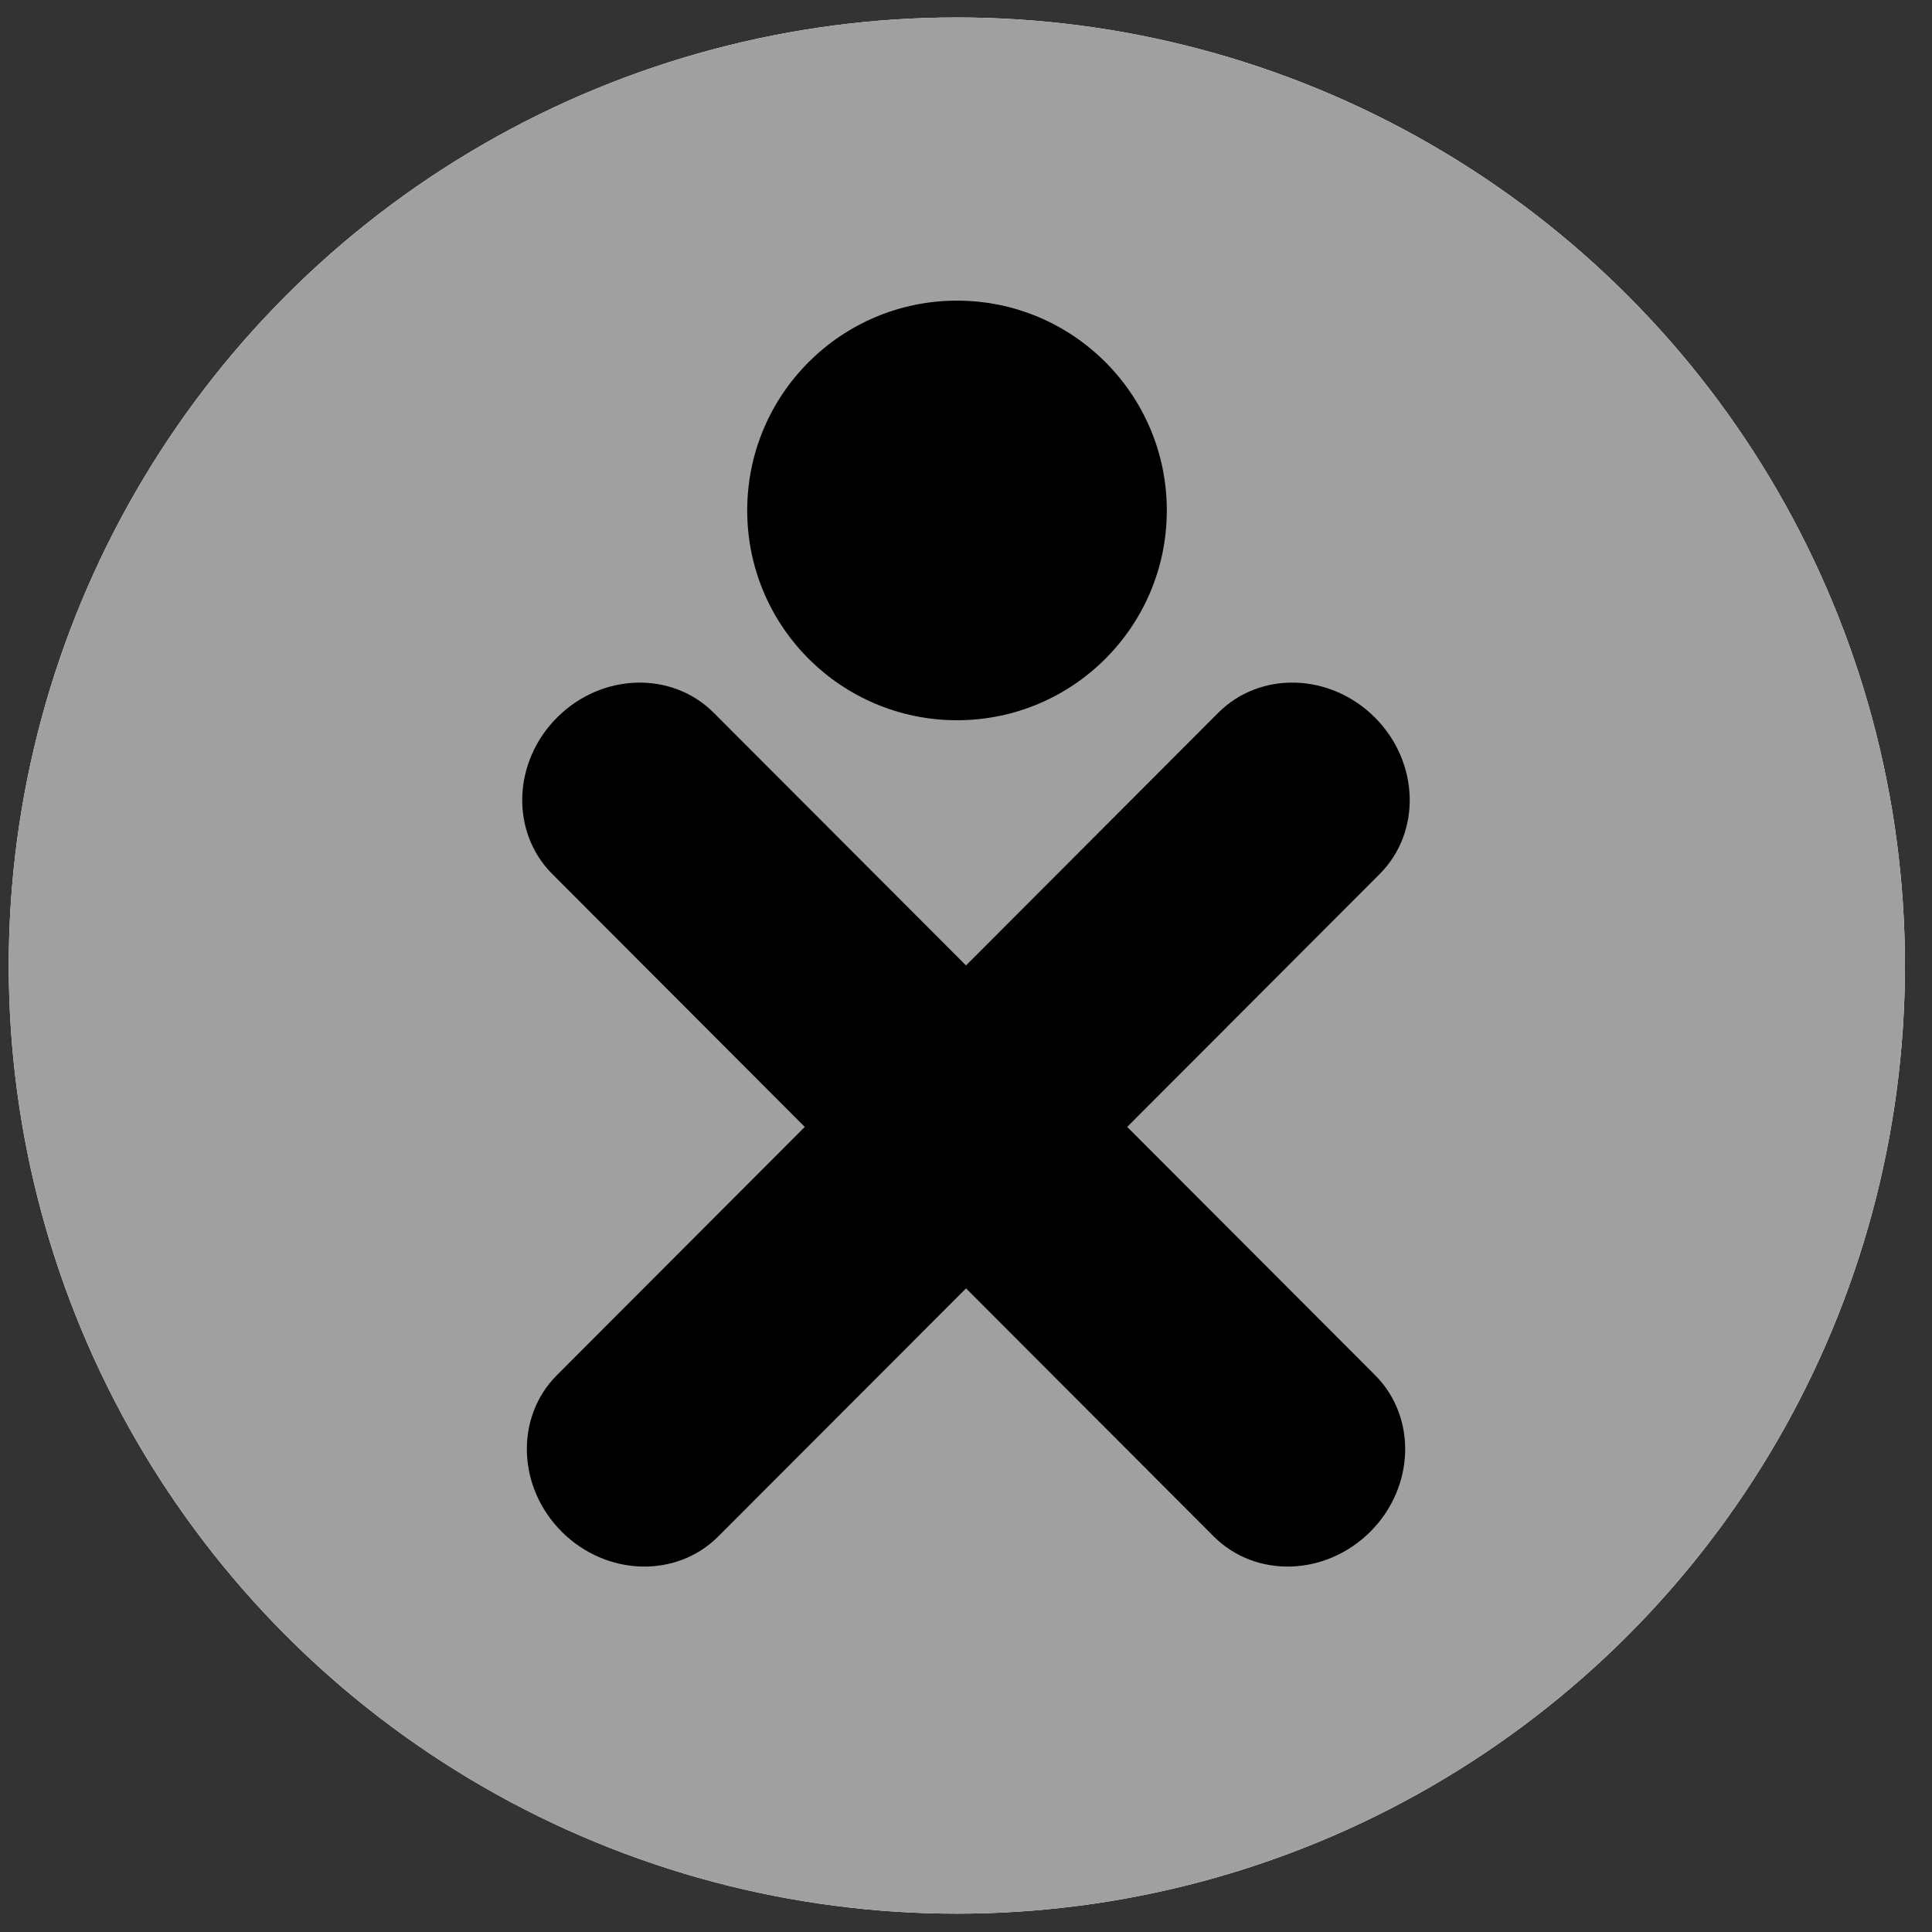 <?xml version="1.0" encoding="UTF-8" standalone="no"?>
<!-- Created with Inkscape (http://www.inkscape.org/) -->

<svg
   xmlns:dc="http://purl.org/dc/elements/1.1/"
   xmlns:cc="http://creativecommons.org/ns#"
   xmlns:rdf="http://www.w3.org/1999/02/22-rdf-syntax-ns#"
   xmlns:svg="http://www.w3.org/2000/svg"
   xmlns="http://www.w3.org/2000/svg"
   version="1.1"
   width="55"
   height="55"
   viewBox="0 0 55 55"
   id="Layer_1"
   xml:space="preserve"><rect x="0" y="0" width="55" height="55" fill="#333333" stroke="none"/><defs
     id="defs11" /><circle
     cx="787.5"
     cy="37.5"
     r="29.627"
     transform="matrix(0.911,0,0,0.911,-690.173,-6.675)"
     id="circle77"
     style="fill:#ffffff" /><circle
     cx="787.5"
     cy="37.5"
     r="29.627"
     transform="matrix(0.911,0,0,0.911,-690.173,-6.675)"
     id="circle79"
     style="fill:#a0a0a0;fill-opacity:1" /><path
     d="m 32.089,32.081 7.187,-7.199 c 1.193,-1.193 1.131,-3.188 -0.136,-4.457 -1.269,-1.269 -3.263,-1.329 -4.456,-0.136 l -7.184,7.195 -7.184,-7.195 c -1.193,-1.193 -3.188,-1.132 -4.456,0.136 -1.269,1.269 -1.33,3.264 -0.137,4.457 l 7.188,7.199 -7.056,7.066 c -1.194,1.194 -1.132,3.188 0.136,4.457 1.269,1.269 3.263,1.33 4.456,0.136 l 7.054,-7.063 7.052,7.063 c 1.194,1.194 3.188,1.132 4.457,-0.136 1.269,-1.269 1.329,-3.263 0.135,-4.457 L 32.089,32.081 z"
     id="path175"
     style="fill:#000000;fill-opacity:1" /><circle
     cx="787.505"
     cy="23.278"
     r="6.556"
     transform="matrix(0.911,0,0,0.911,-690.173,-6.675)"
     id="circle177"
     style="fill:#000000;fill-opacity:1" /></svg>